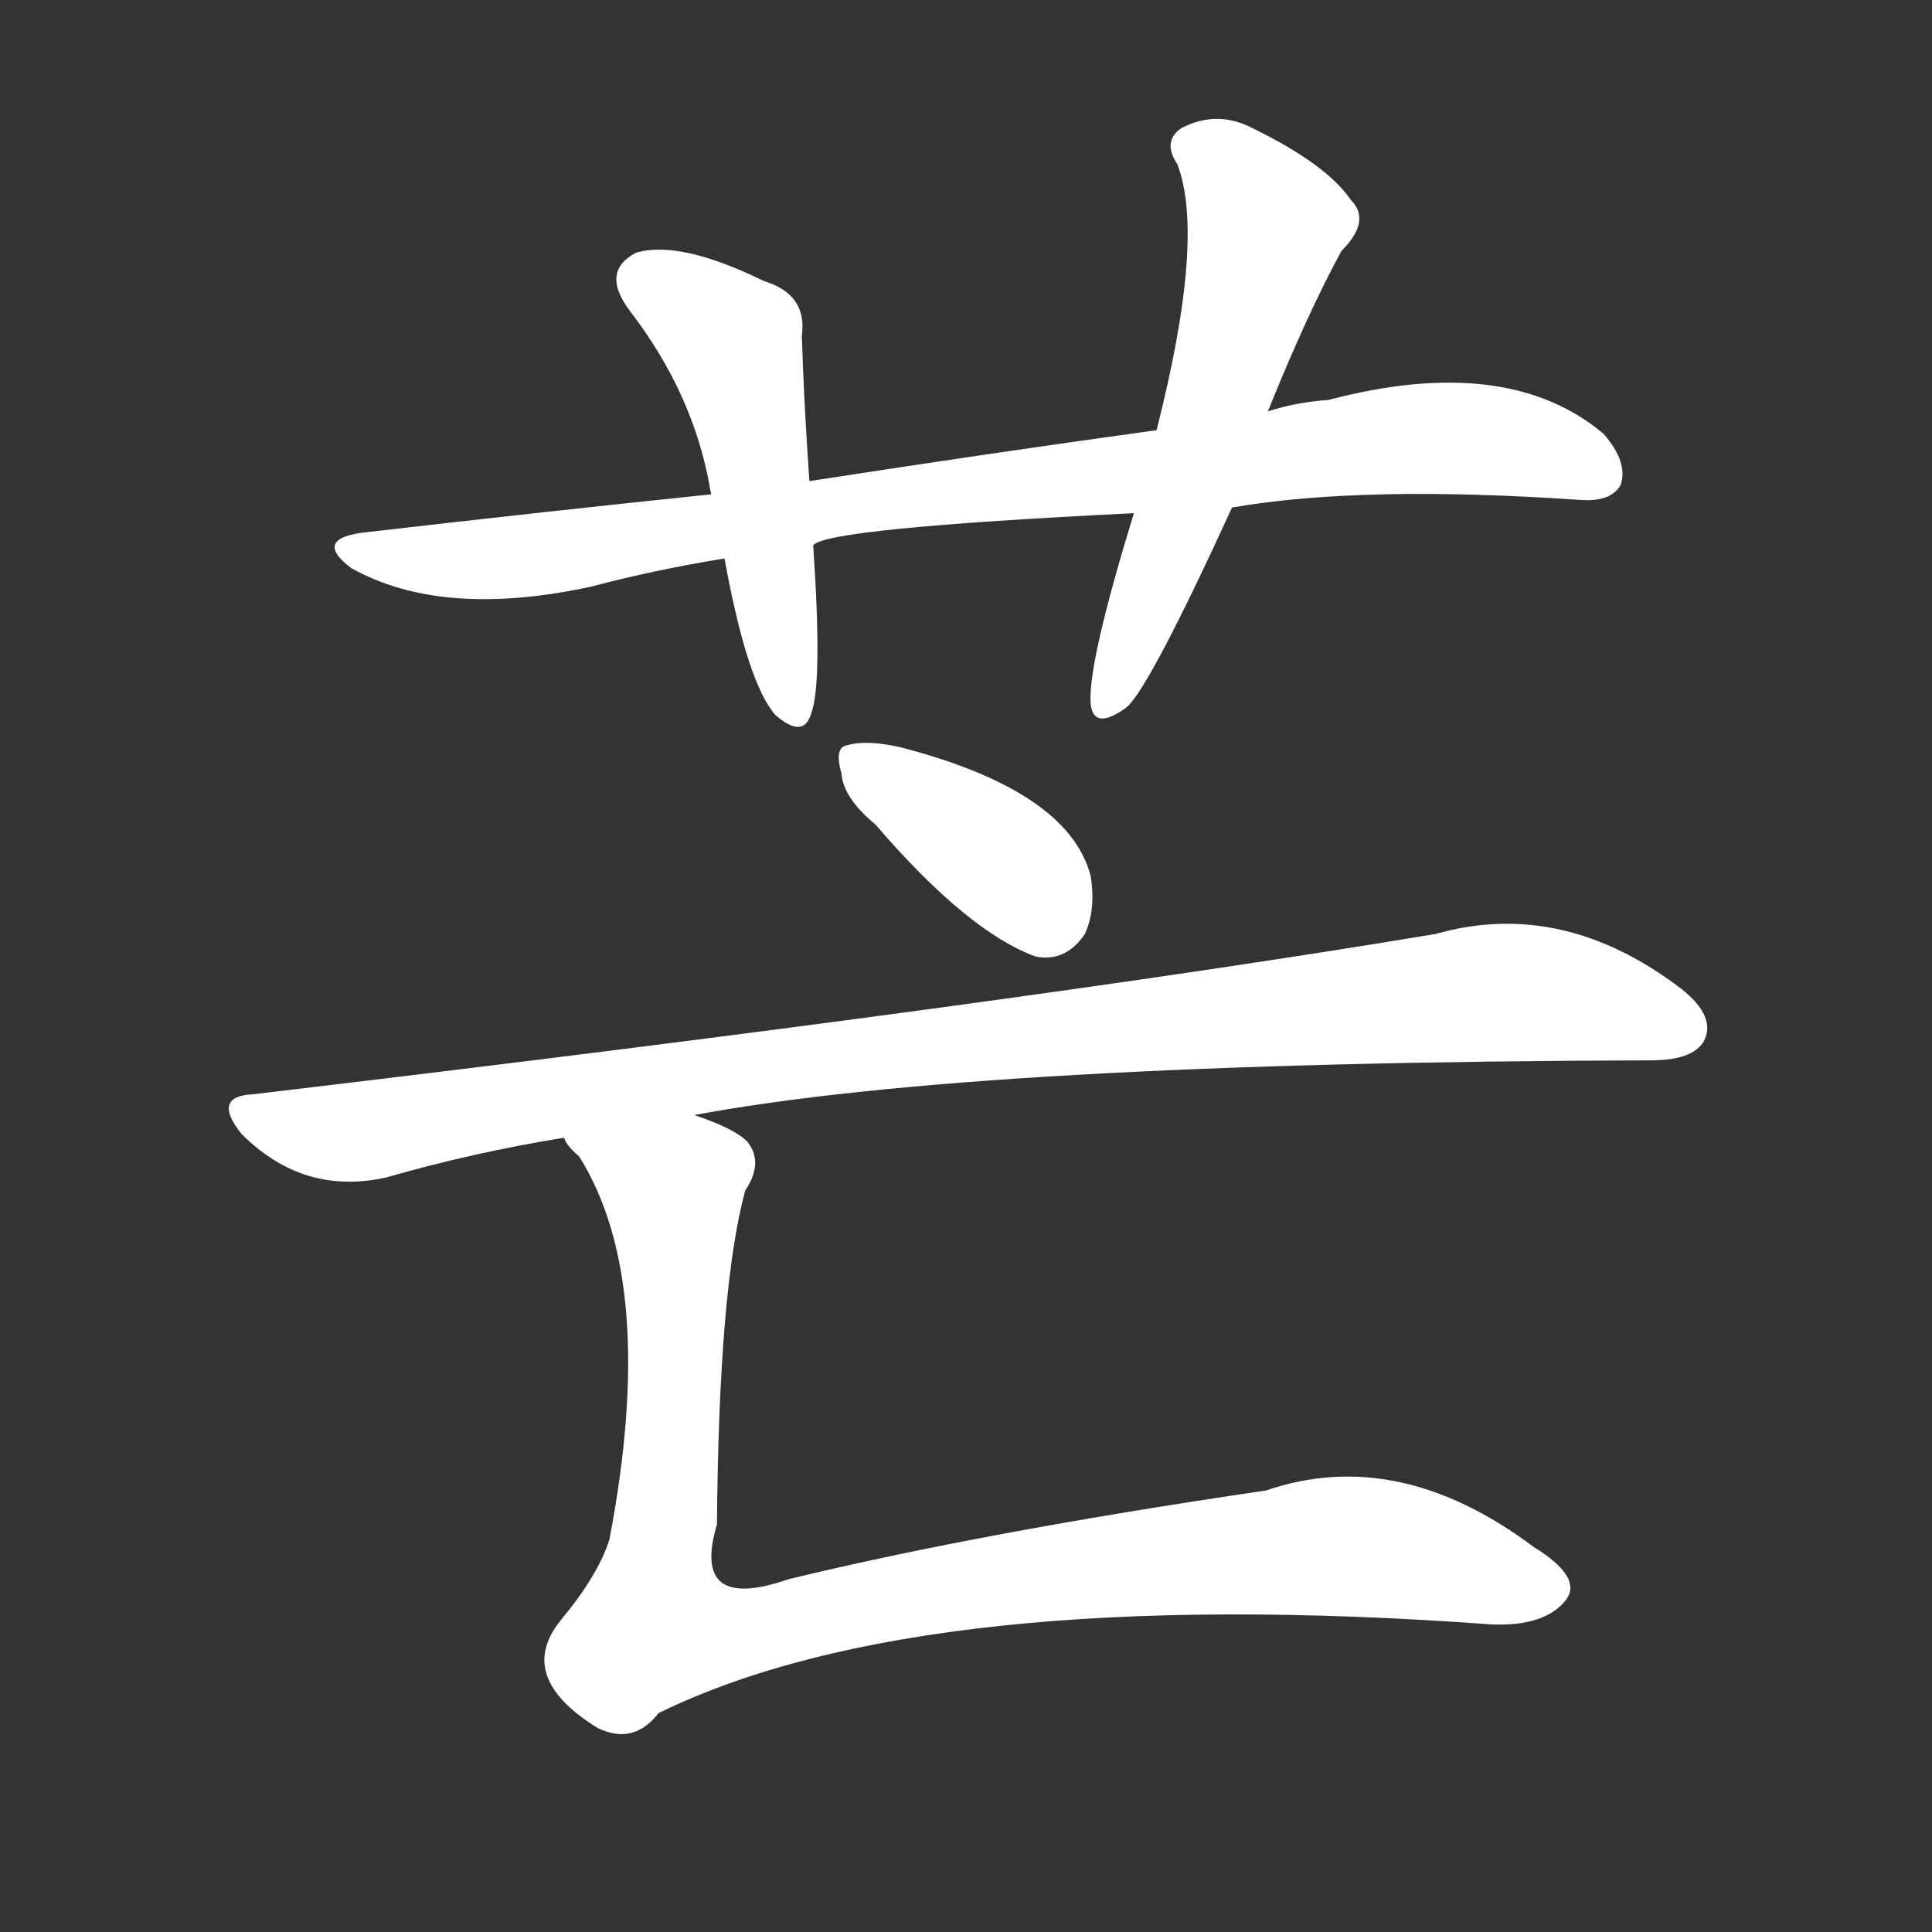 <svg version="1.1" viewBox="0 0 1024 1024" xmlns="http://www.w3.org/2000/svg">
  <rect x="0" y="0" width="1024" height="1024" fill="#333333" stroke="none"/>
  <g transform="scale(1, -1) translate(0, -900)">
    <style type="text/css">
        .stroke1 {fill: #FFFFFF;}
        .stroke2 {fill: #FFFFFF;}
        .stroke3 {fill: #FFFFFF;}
        .stroke4 {fill: #FFFFFF;}
        .stroke5 {fill: #FFFFFF;}
        .stroke6 {fill: #FFFFFF;}
        .stroke7 {fill: #FFFFFF;}
        .stroke8 {fill: #FFFFFF;}
        .stroke9 {fill: #FFFFFF;}
        .stroke10 {fill: #FFFFFF;}
        .stroke11 {fill: #FFFFFF;}
        .stroke12 {fill: #FFFFFF;}
        .stroke13 {fill: #FFFFFF;}
        .stroke14 {fill: #FFFFFF;}
        .stroke15 {fill: #FFFFFF;}
        .stroke16 {fill: #FFFFFF;}
        .stroke17 {fill: #FFFFFF;}
        .stroke18 {fill: #FFFFFF;}
        .stroke19 {fill: #FFFFFF;}
        .stroke20 {fill: #FFFFFF;}
        text {
            font-family: Helvetica;
            font-size: 50px;
            fill: #FFFFFF;}
            paint-order: stroke;
            stroke: #000000;
            stroke-width: 4px;
            stroke-linecap: butt;
            stroke-linejoin: miter;
            font-weight: 800;
        }
    </style>

    <path d="M 653 631 Q 722 643 838 635 Q 854 634 859 643 Q 863 655 850 670 Q 799 713 704 688 Q 688 687 672 682 L 613 672 Q 526 660 429 645 L 377 638 Q 290 629 195 618 Q 165 615 186 599 Q 234 572 313 589 Q 347 598 384 604 L 431 611 Q 438 620 601 628 L 653 631 Z" class="stroke1"/>
    <path d="M 429 645 Q 426 688 425 722 Q 428 744 405 751 Q 360 773 337 766 Q 318 756 334 735 Q 367 692 376 643 Q 376 642 377 638 L 384 604 Q 396 538 411 521 Q 426 508 430 522 Q 436 538 431 611 L 429 645 Z" class="stroke2"/>
    <path d="M 672 682 Q 693 734 711 767 Q 727 783 716 794 Q 703 813 664 832 Q 645 842 626 832 Q 616 825 624 813 Q 639 774 613 672 L 601 628 Q 577 550 578 528 Q 579 512 597 525 Q 609 535 653 631 L 672 682 Z" class="stroke3"/>
    <path d="M 464 463 Q 513 406 549 393 Q 565 390 575 405 Q 581 418 578 436 Q 566 481 477 504 Q 459 508 449 505 Q 442 504 446 490 Q 447 477 464 463 Z" class="stroke4"/>
    <path d="M 368 309 Q 518 337 875 338 Q 897 338 903 348 Q 910 361 891 376 Q 828 424 761 405 Q 539 368 134 320 Q 112 319 128 299 Q 161 266 205 276 Q 250 289 299 297 L 368 309 Z" class="stroke5"/>
    <path d="M 299 297 Q 300 293 307 287 Q 349 220 323 84 Q 317 65 297 41 Q 273 11 317 -16 Q 336 -25 349 -8 Q 490 61 791 39 Q 819 38 830 52 Q 839 64 813 80 Q 741 134 671 110 Q 521 88 418 63 Q 366 45 380 92 Q 381 218 395 269 Q 405 284 396 295 Q 389 302 368 309 C 341 321 282 322 299 297 Z" class="stroke6"/>
</g></svg>